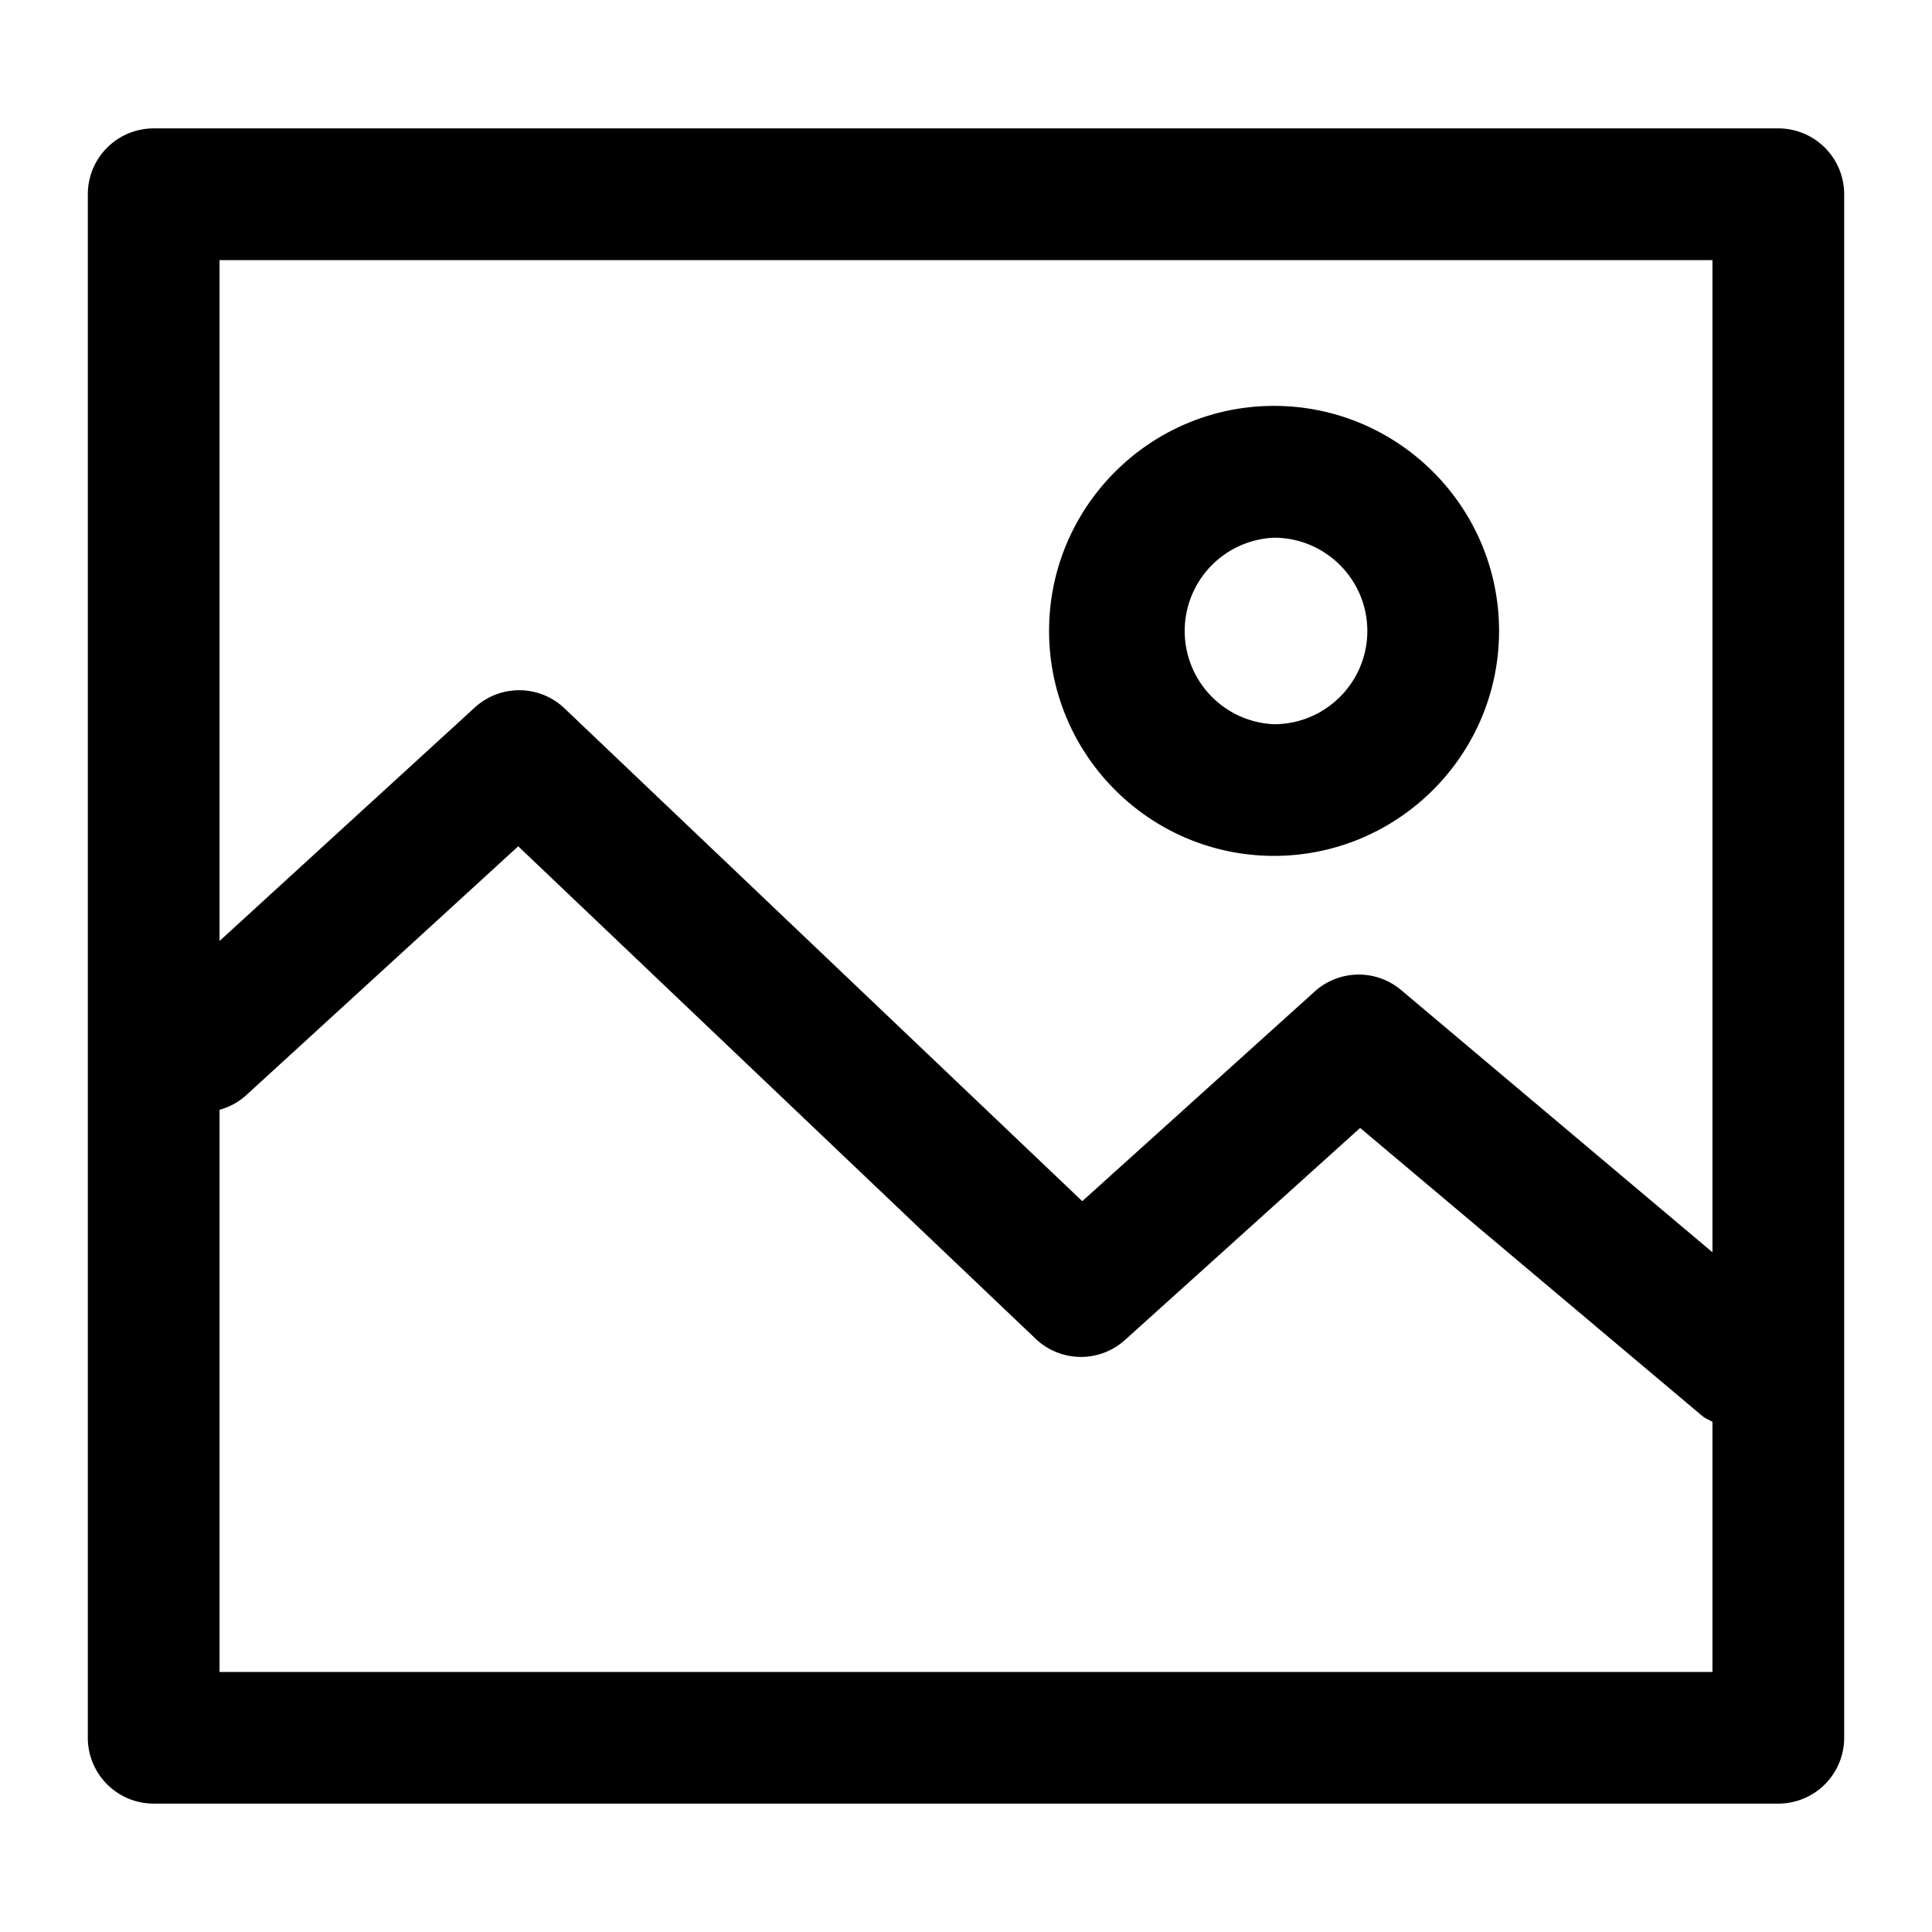<svg class="icon" viewBox="0 0 1024 1024" xmlns="http://www.w3.org/2000/svg" width="81" height="81"><path d="M942.545 68.05H81.455a34.91 34.91 0 0 0-34.91 34.909V921.04c0 19.27 15.64 34.91 34.91 34.91h861.09a34.91 34.91 0 0 0 34.91-34.91V102.96a34.91 34.91 0 0 0-34.91-34.91zm-34.909 69.818v525.87L742.633 524.753a34.863 34.863 0 0 0-45.848.792L573.626 636.649 299.241 375.482a34.816 34.816 0 0 0-47.616-.465L116.364 498.735V137.868h791.272zM116.364 886.132V588.195a34.304 34.304 0 0 0 13.73-7.354l144.57-132.282 274.2 260.98a34.816 34.816 0 0 0 47.43.652L720.896 597.83l181.248 152.576c1.676 1.396 3.63 2.14 5.492 3.165v132.608H116.364zm558.87-432.5c65.77 0 119.297-53.48 119.297-119.25s-53.48-119.249-119.296-119.249c-65.722 0-119.203 53.48-119.203 119.25s53.48 119.249 119.203 119.249zm0-168.634c27.277 0 49.479 22.155 49.479 49.431s-22.202 49.431-49.478 49.431a49.478 49.478 0 0 1 0-98.862z"/></svg>